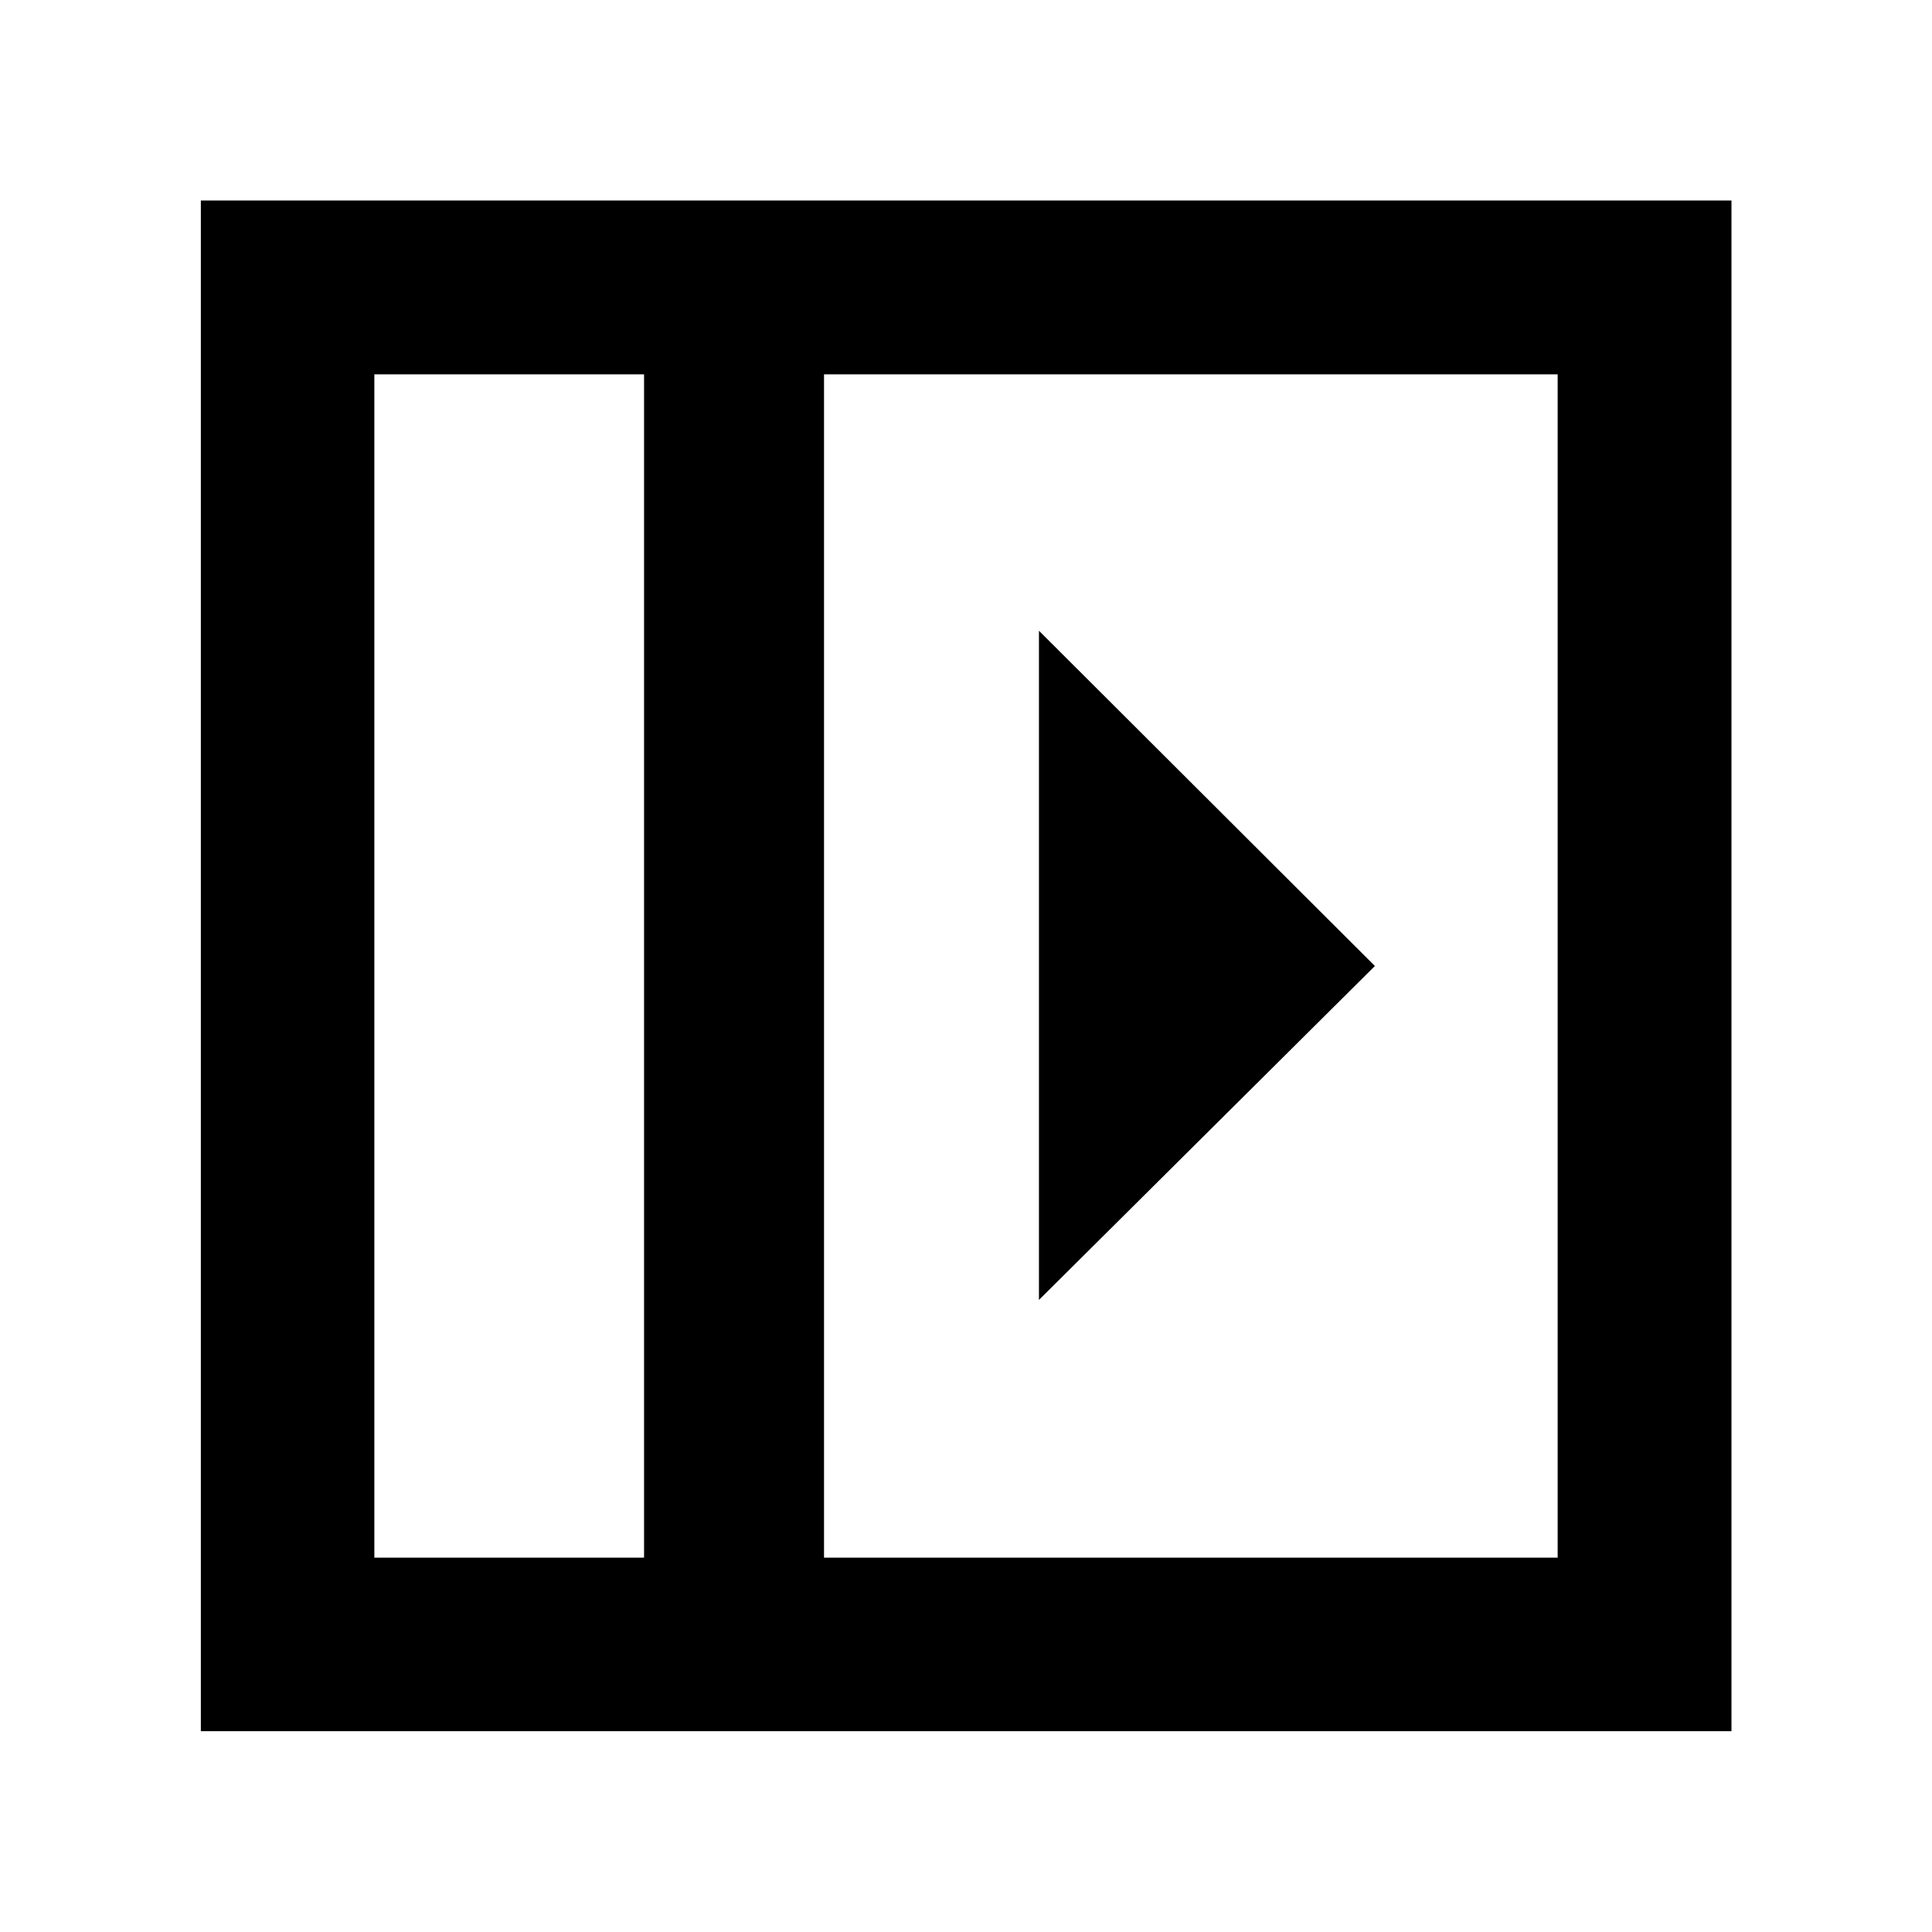 <svg xmlns="http://www.w3.org/2000/svg" height="40" viewBox="0 -960 960 960" width="40"><path d="M516.25-646.59v332.52L683.18-480 516.25-646.59ZM186.01-186.01h134.02v-587.98H186.01v587.98Zm223.44 0h364.54v-587.98H409.45v587.98Zm-89.42 0H186.01h134.02ZM99.8-99.8v-760.56h760.56V-99.8H99.8Z"/></svg>